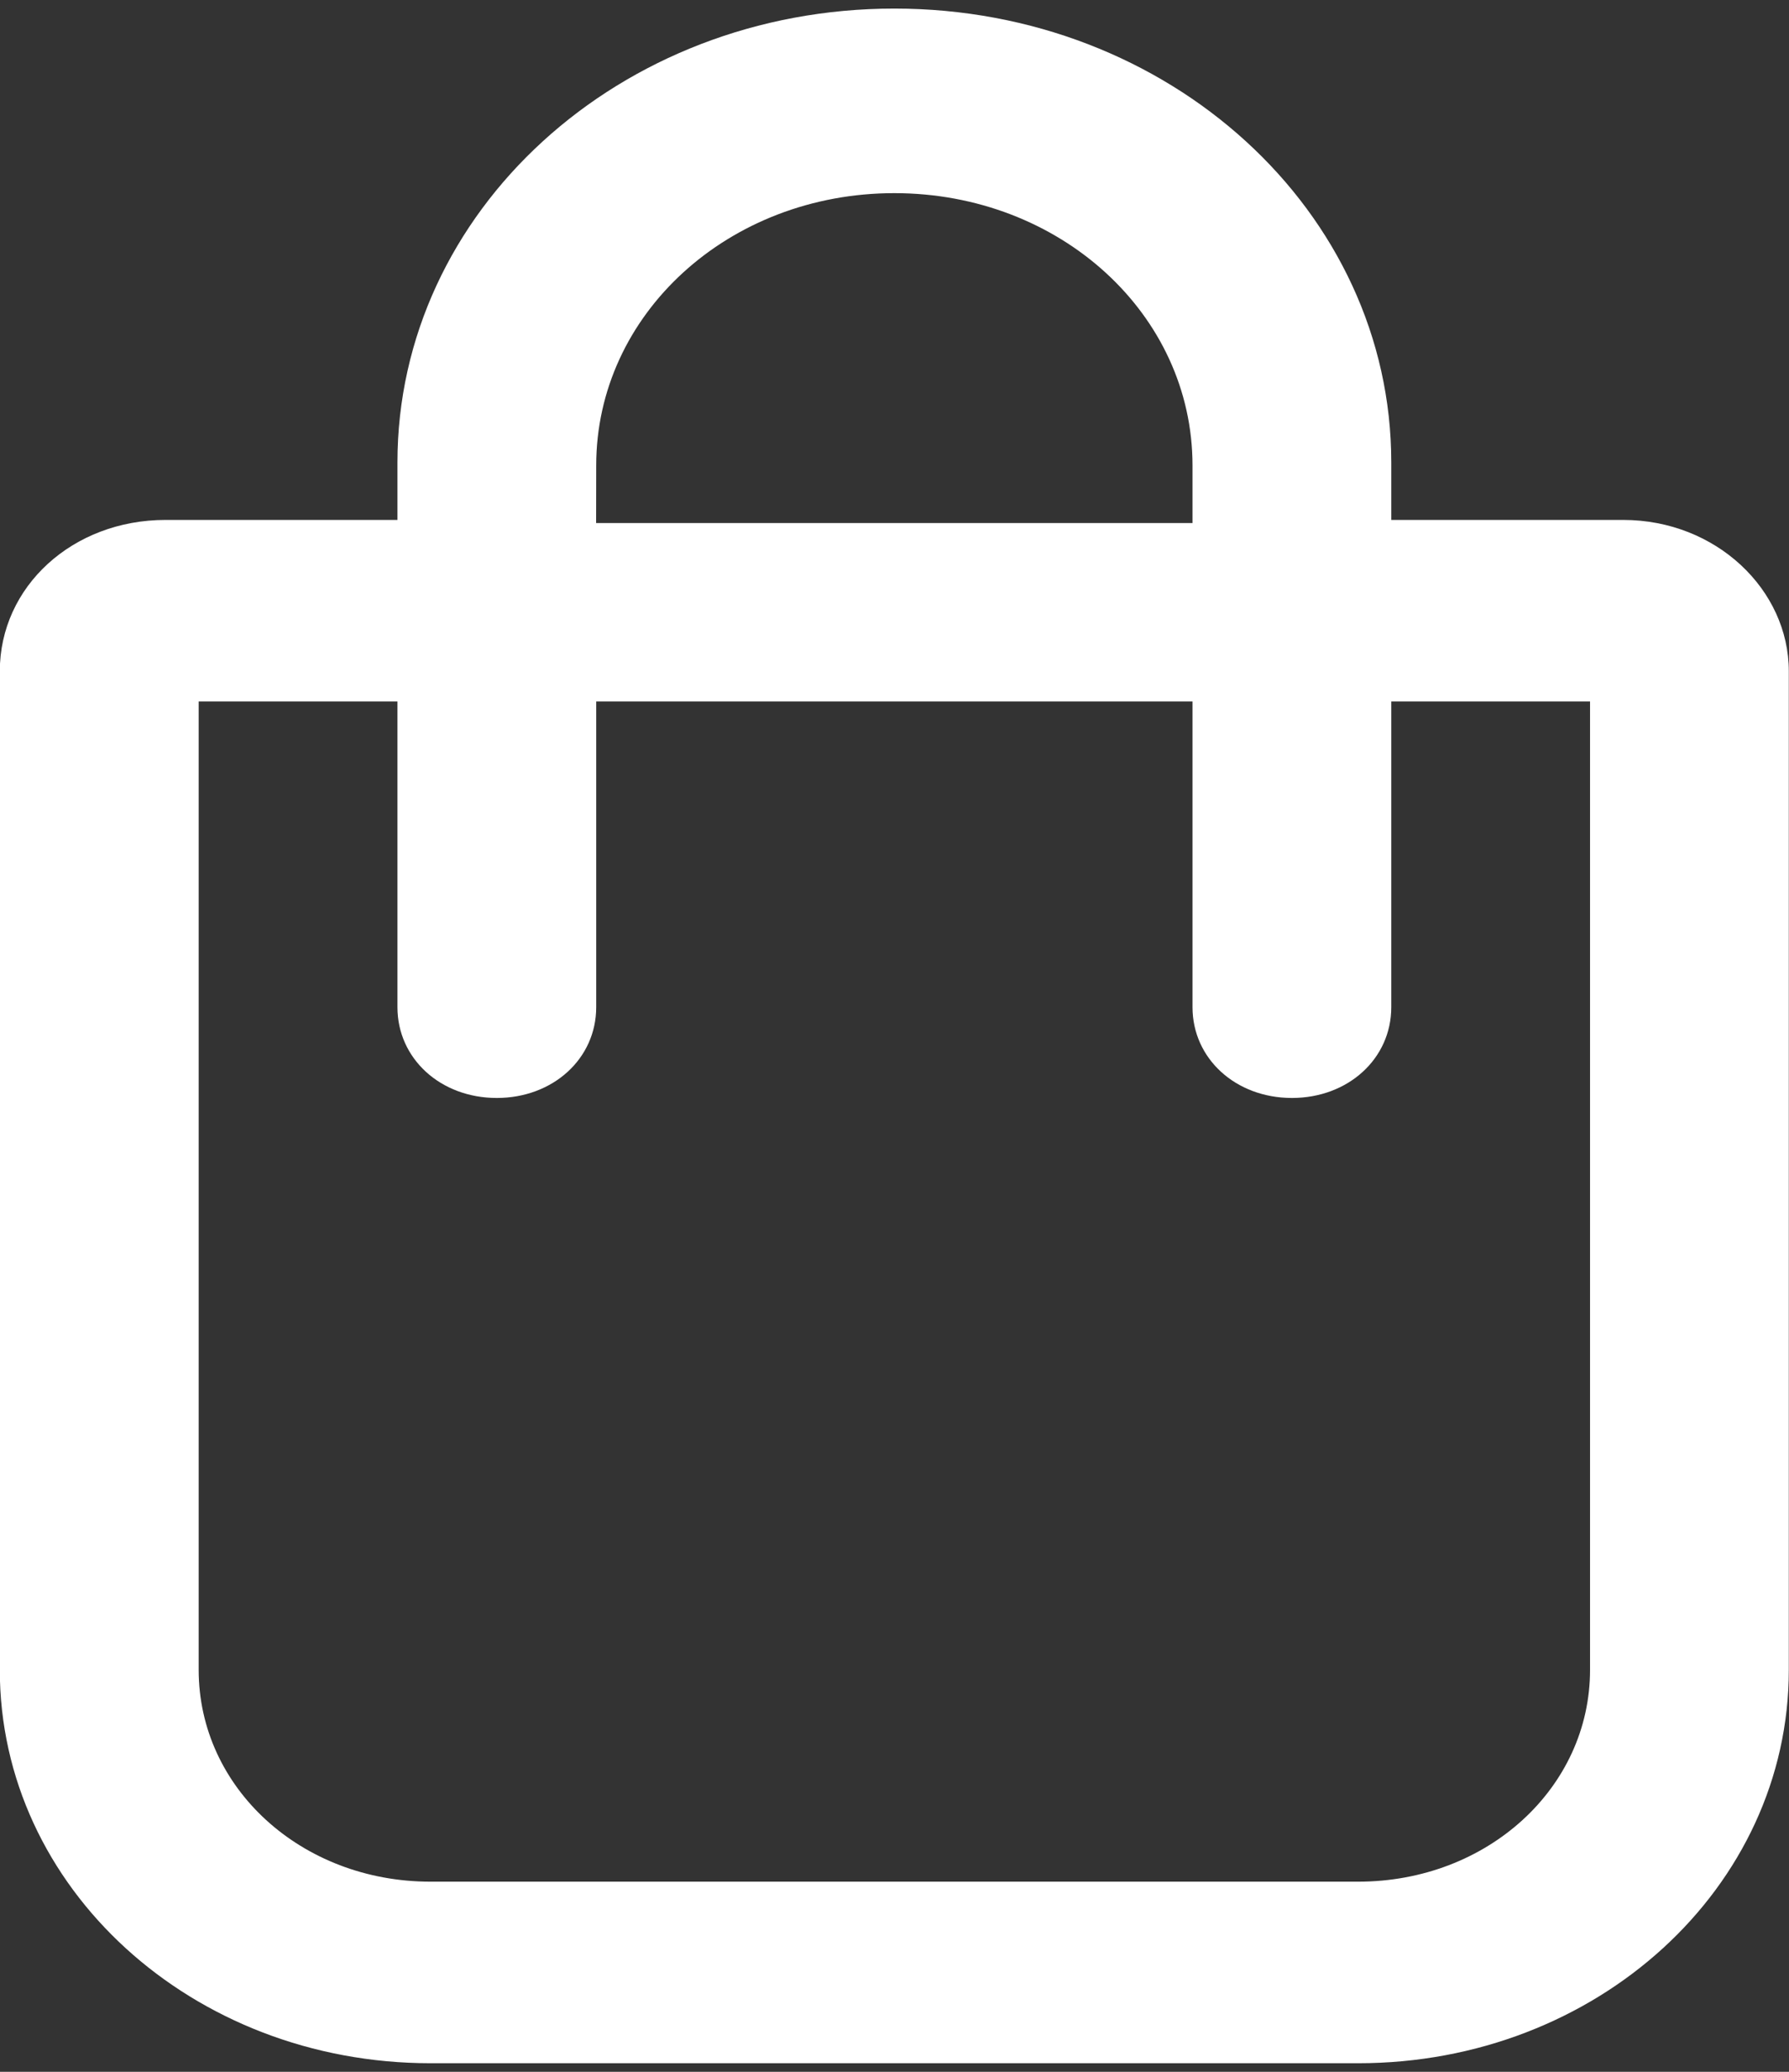 <svg width="19" height="22" viewBox="0 0 19 22" fill="none" xmlns="http://www.w3.org/2000/svg">
<rect x="0" y="0" width="19" height="22" fill="#333333" stroke="none"/>
<g id="Group">
<path id="Vector" d="M17.239 5.521H14.776V4.911C14.776 2.244 12.419 0.091 9.498 0.091C6.578 0.091 4.221 2.244 4.221 4.911V5.521H1.758C0.772 5.521 -0.002 6.228 -0.002 7.128V17.732C-0.002 20.045 2.039 21.909 4.573 21.909H14.424C16.958 21.909 18.998 20.045 18.998 17.732V7.128C18.998 6.261 18.224 5.521 17.239 5.521ZM6.332 4.943C6.332 3.336 7.739 2.051 9.498 2.051C11.257 2.051 12.665 3.336 12.665 4.943V5.554H6.331L6.332 4.943ZM16.887 17.732C16.887 18.985 15.796 19.981 14.424 19.981H4.572C3.2 19.981 2.11 18.985 2.11 17.732V7.449H4.221V10.695C4.221 11.241 4.678 11.659 5.276 11.659C5.874 11.659 6.332 11.241 6.332 10.695L6.332 7.449H12.665V10.695C12.665 11.241 13.123 11.659 13.721 11.659C14.319 11.659 14.776 11.241 14.776 10.695L14.776 7.449H16.887L16.887 17.732Z" fill="white"/>
</g>
</svg>

